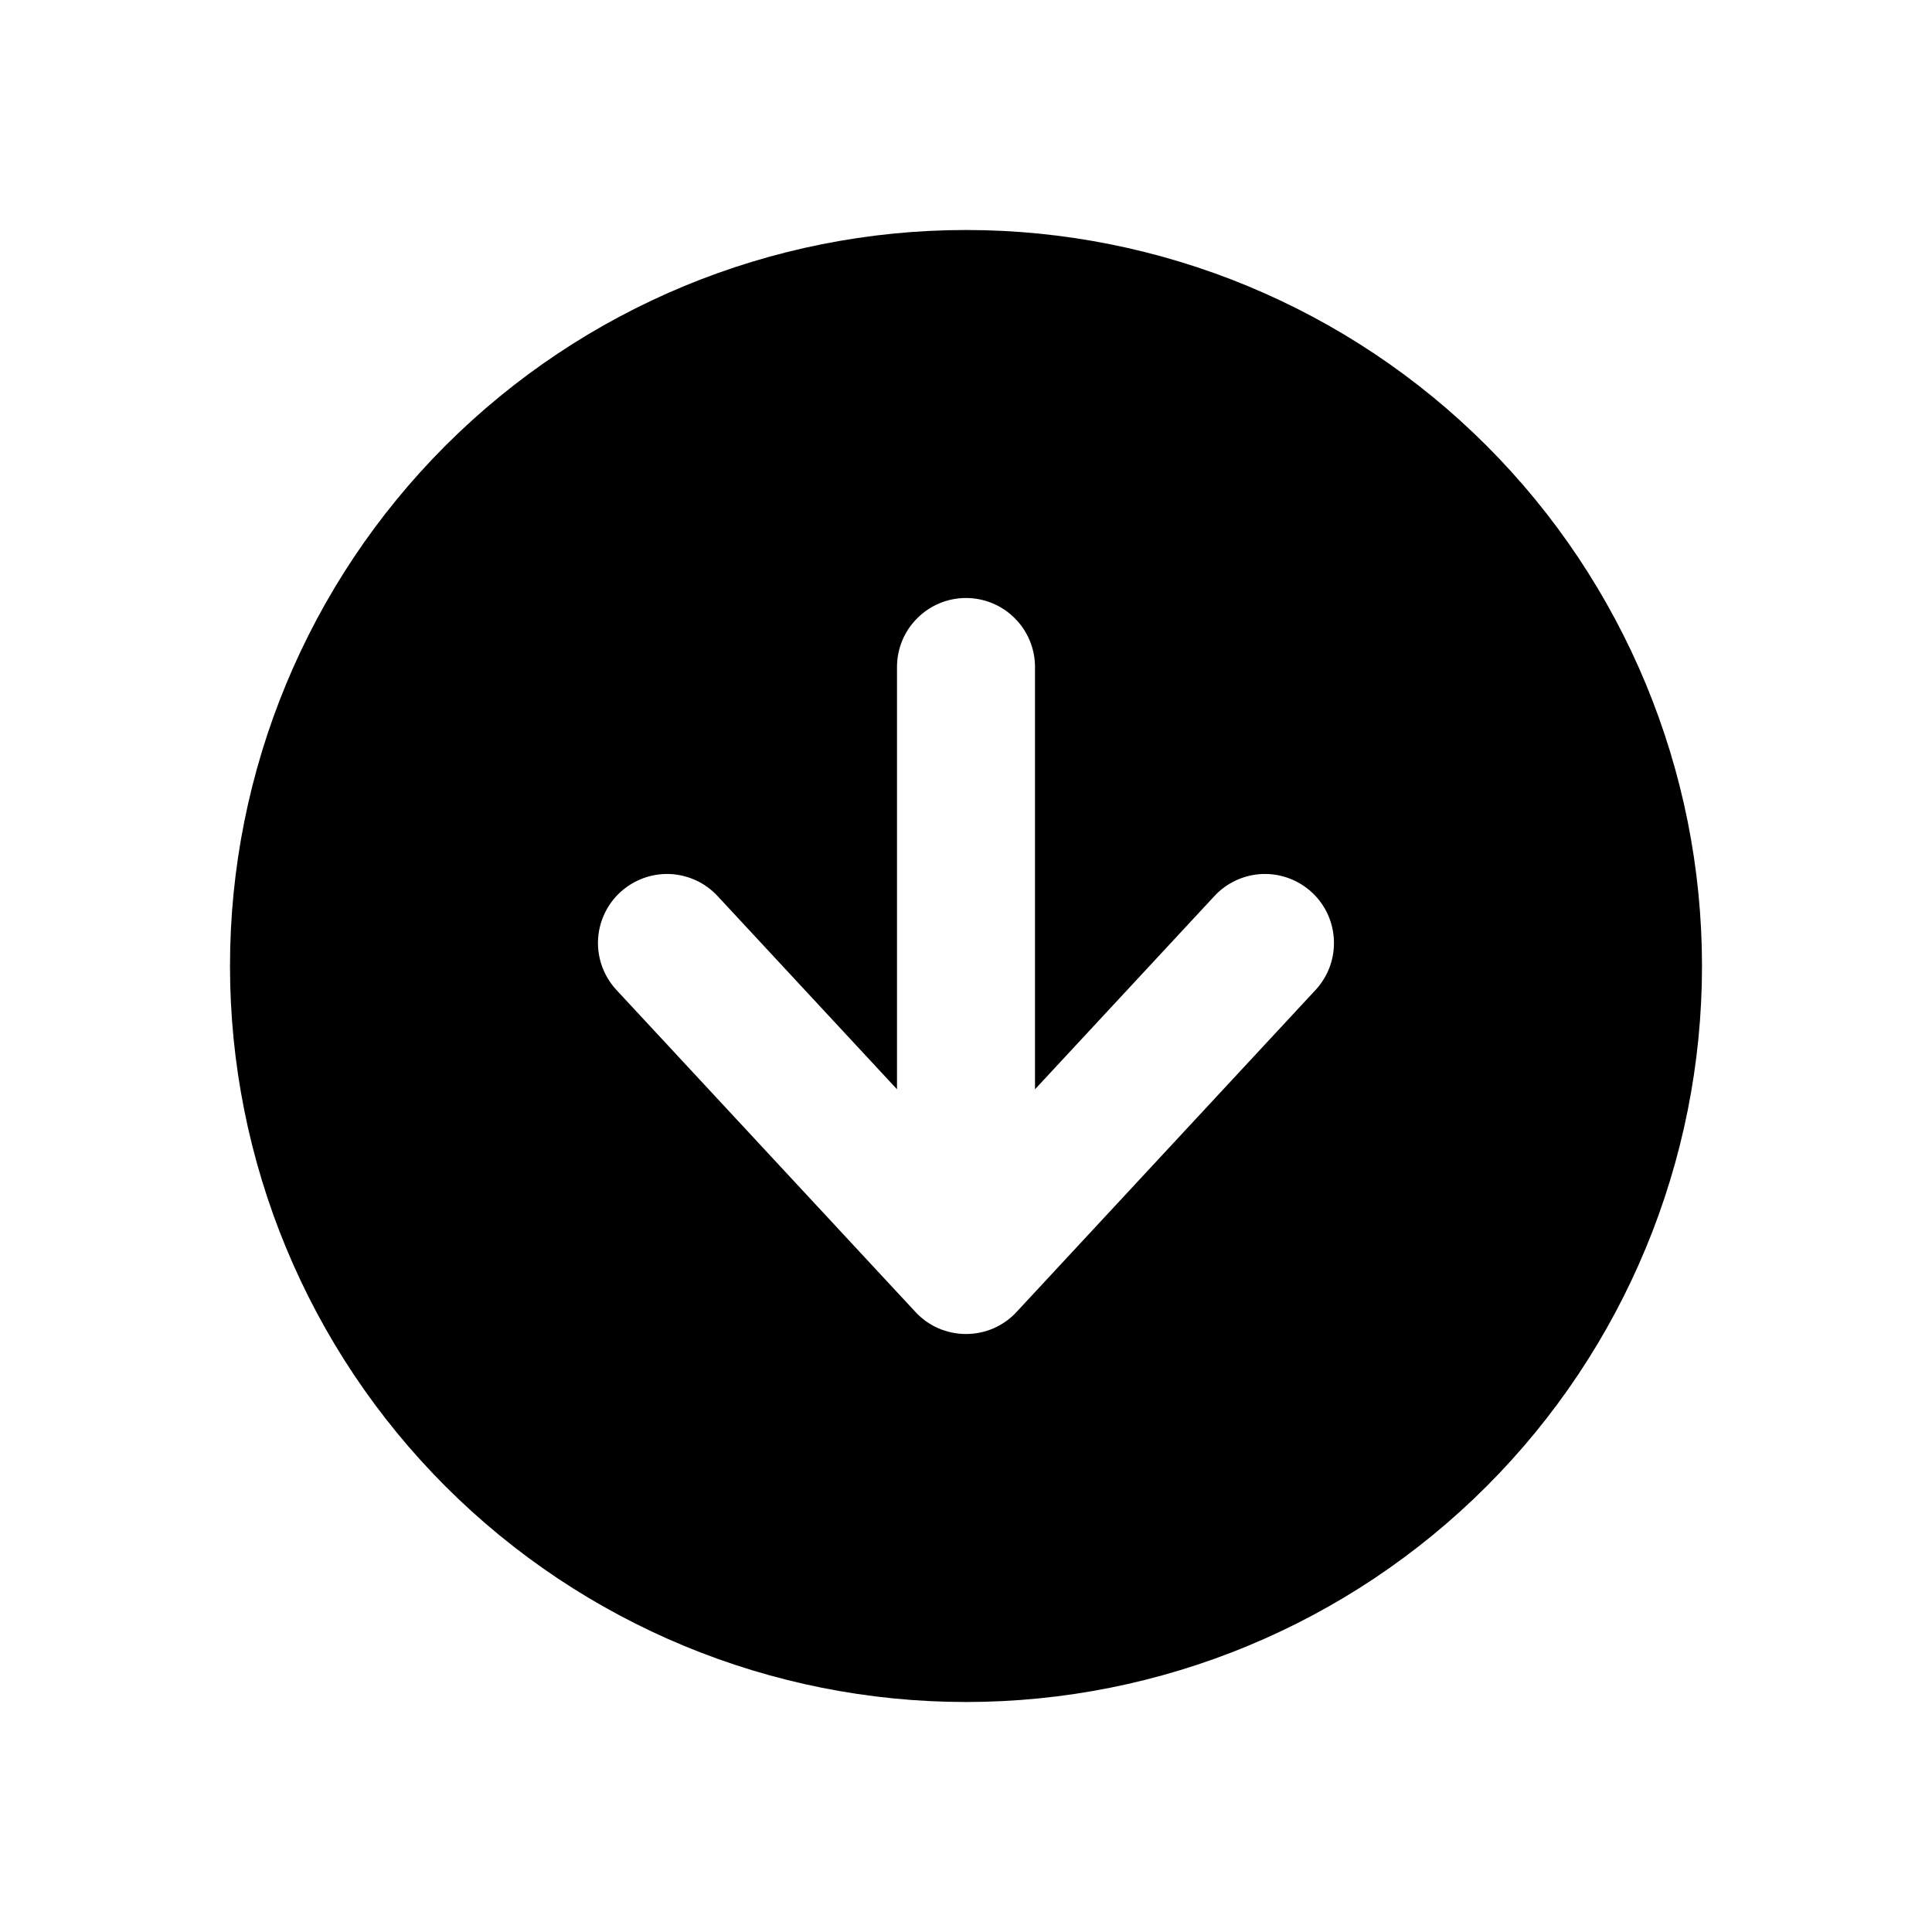 <svg width="21" height="21" viewBox="0 0 21 21" fill="none" xmlns="http://www.w3.org/2000/svg">
<path fill-rule="evenodd" clip-rule="evenodd" d="M10.5 18.5C12.622 18.5 14.657 17.657 16.157 16.157C17.657 14.657 18.5 12.622 18.5 10.5C18.5 8.378 17.657 6.343 16.157 4.843C14.657 3.343 12.622 2.5 10.5 2.5C8.378 2.5 6.343 3.343 4.843 4.843C3.343 6.343 2.5 8.378 2.5 10.5C2.5 12.622 3.343 14.657 4.843 16.157C6.343 17.657 8.378 18.5 10.5 18.5ZM11.25 7.25C11.25 7.051 11.171 6.86 11.03 6.72C10.89 6.579 10.699 6.5 10.5 6.5C10.301 6.5 10.11 6.579 9.97 6.72C9.829 6.86 9.75 7.051 9.75 7.25V11.84L7.8 9.74C7.665 9.594 7.477 9.508 7.278 9.5C7.08 9.493 6.886 9.565 6.74 9.7C6.594 9.835 6.508 10.023 6.5 10.222C6.493 10.421 6.565 10.614 6.7 10.76L9.95 14.26C10.02 14.336 10.105 14.396 10.2 14.438C10.295 14.479 10.397 14.5 10.5 14.5C10.603 14.5 10.705 14.479 10.8 14.438C10.895 14.396 10.98 14.336 11.05 14.26L14.3 10.76C14.435 10.614 14.507 10.421 14.499 10.222C14.492 10.023 14.406 9.835 14.26 9.7C14.114 9.565 13.921 9.493 13.722 9.5C13.523 9.508 13.335 9.594 13.2 9.74L11.25 11.84V7.25Z" fill="black"/>
</svg>
